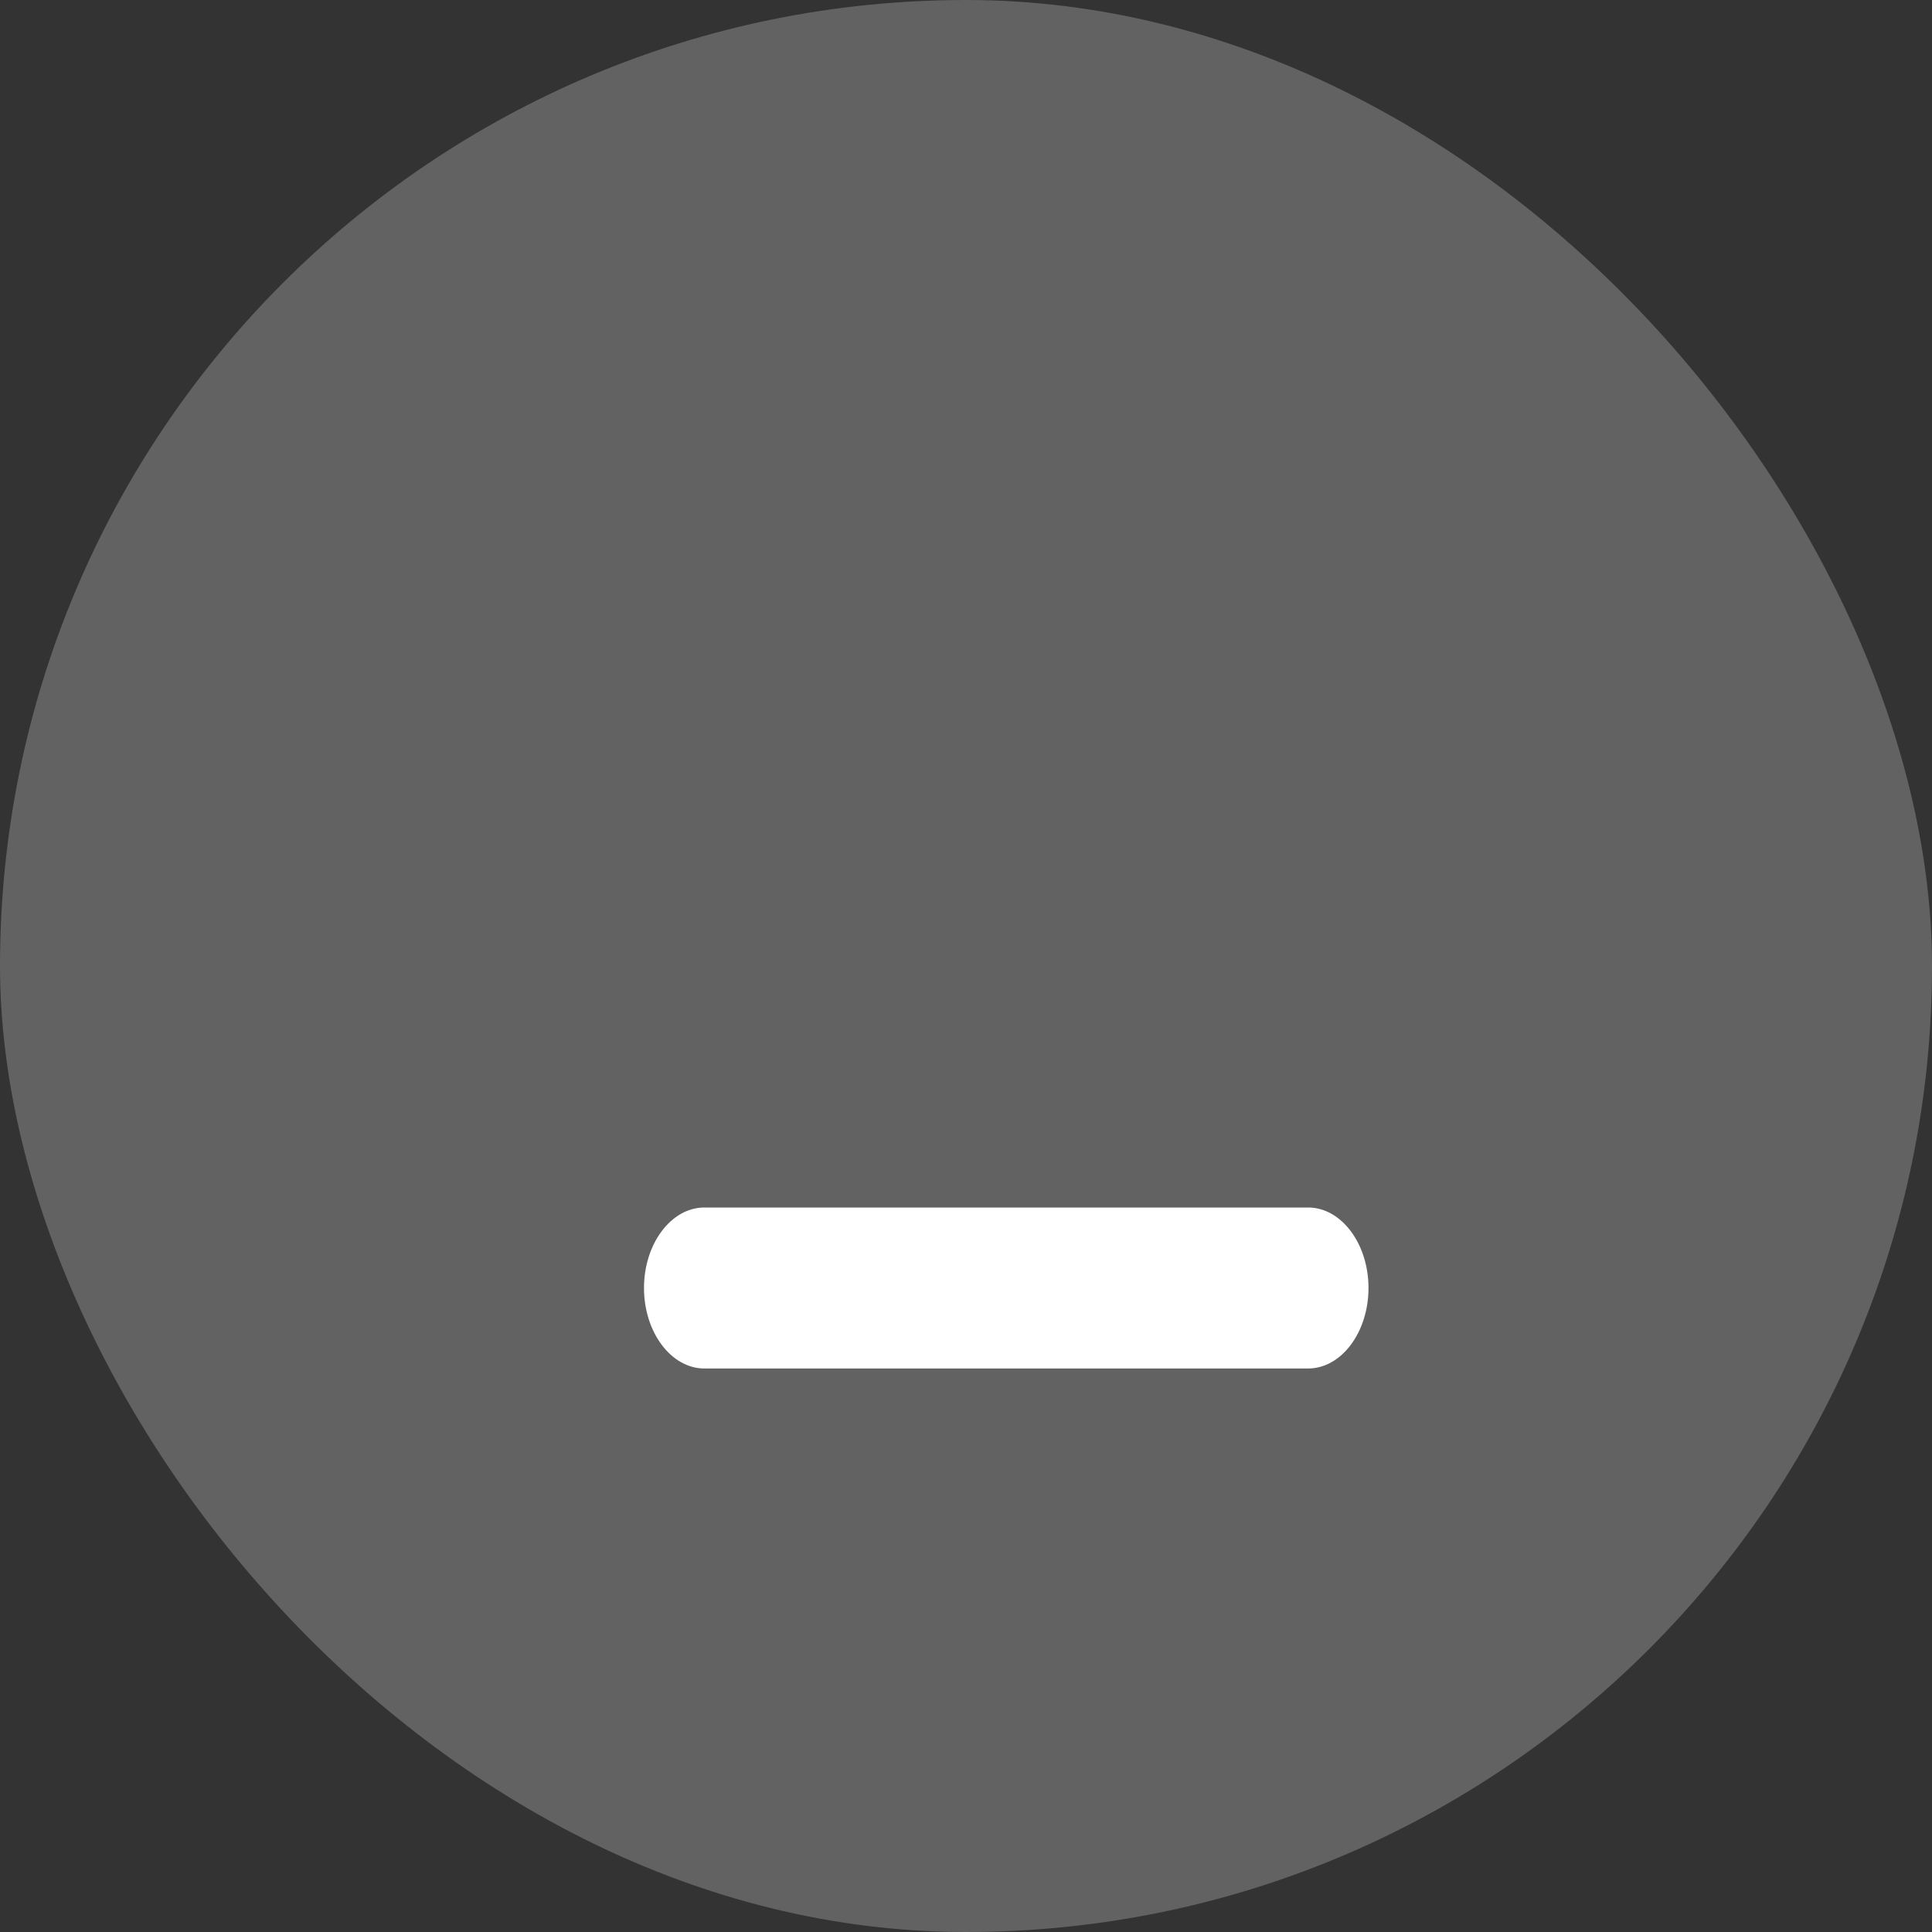 <svg width="30" height="30" viewBox="0 0 30 30" fill="none" xmlns="http://www.w3.org/2000/svg">
<rect x="0" y="0" width="30" height="30" fill="#333333" stroke="none"/>
<rect width="30" height="30" rx="15" fill="#626262"/>
<path d="M10.938 18.75H20.312C20.828 18.75 21.25 19.312 21.25 20C21.25 20.688 20.828 21.25 20.312 21.25H10.938C10.422 21.25 10 20.688 10 20C10 19.312 10.422 18.75 10.938 18.75Z" fill="white"/>
</svg>
